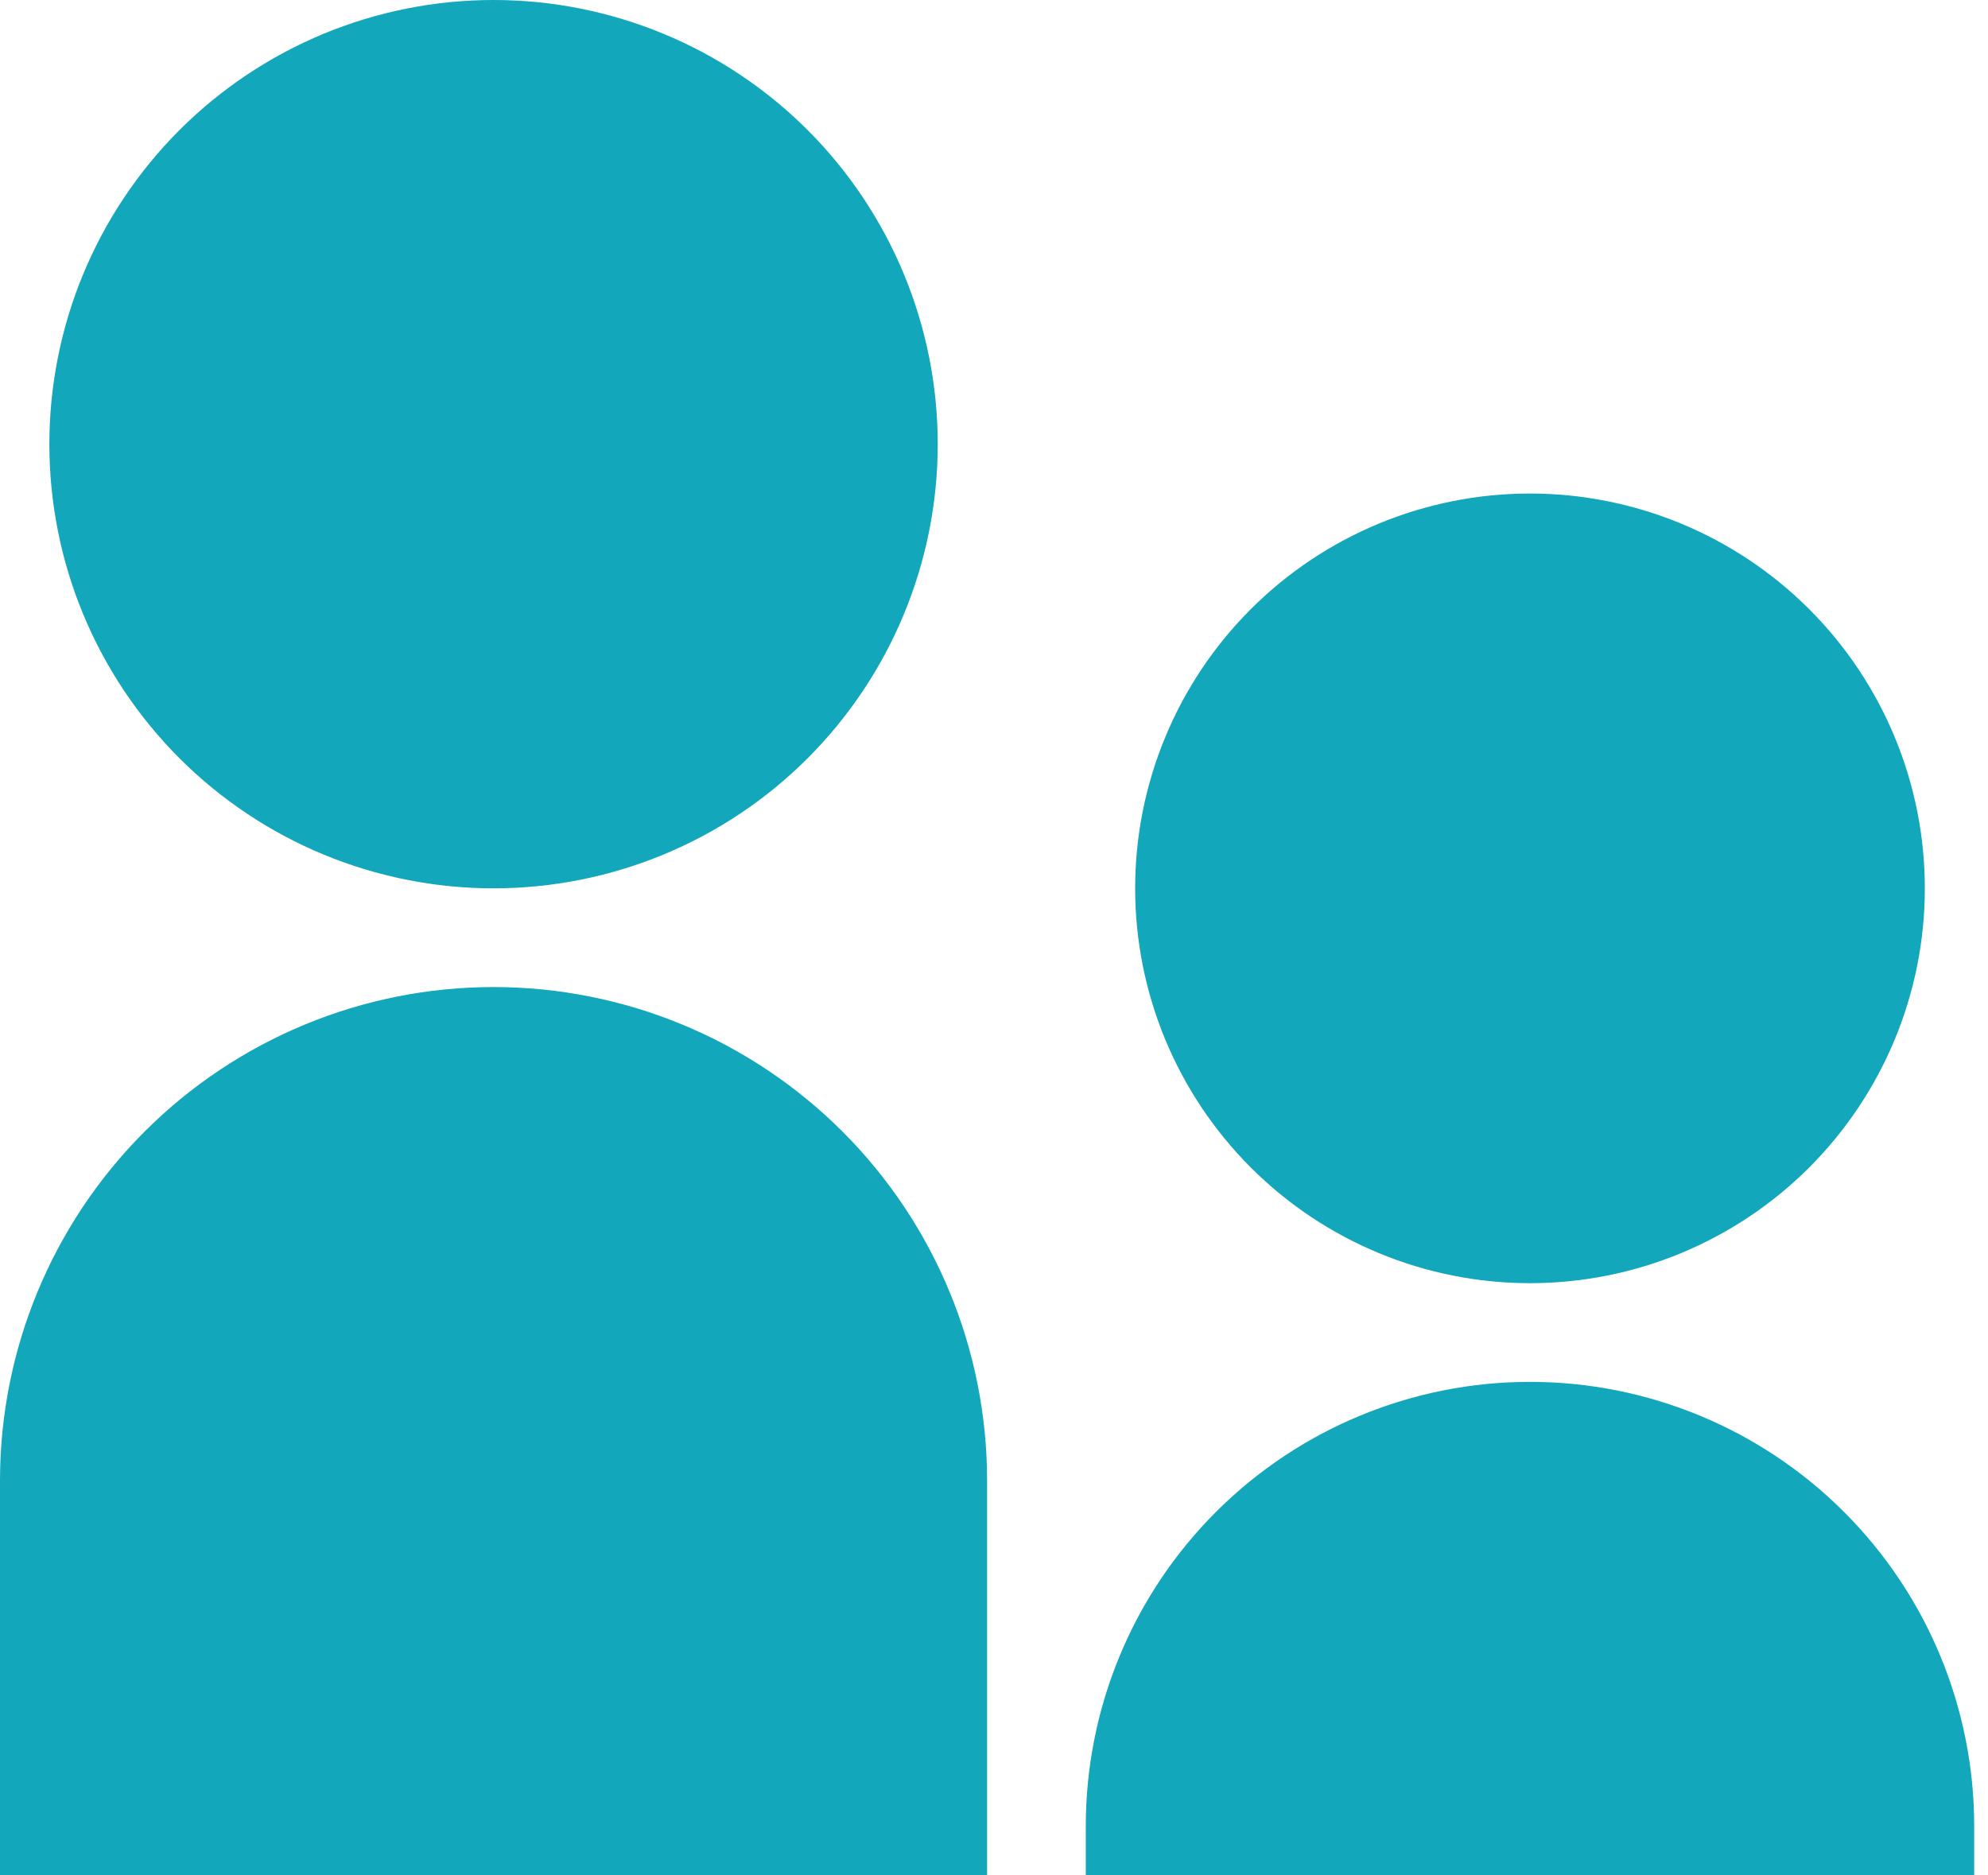<svg width="53" height="50" viewBox="0 0 53 50" fill="none" xmlns="http://www.w3.org/2000/svg">
<path d="M13.158 23.684C11.603 23.684 10.063 23.378 8.626 22.783C7.189 22.188 5.884 21.315 4.784 20.216C3.685 19.116 2.812 17.811 2.217 16.374C1.622 14.937 1.316 13.397 1.316 11.842C1.316 10.287 1.622 8.747 2.217 7.31C2.812 5.874 3.685 4.568 4.784 3.468C5.884 2.369 7.189 1.497 8.626 0.901C10.063 0.306 11.603 -2.31732e-08 13.158 0C16.299 4.68004e-08 19.311 1.248 21.532 3.468C23.752 5.689 25 8.701 25 11.842C25 14.983 23.752 17.995 21.532 20.216C19.311 22.437 16.299 23.684 13.158 23.684ZM40.789 34.211C37.998 34.211 35.32 33.102 33.346 31.127C31.372 29.153 30.263 26.476 30.263 23.684C30.263 20.892 31.372 18.215 33.346 16.241C35.32 14.267 37.998 13.158 40.789 13.158C43.581 13.158 46.259 14.267 48.233 16.241C50.207 18.215 51.316 20.892 51.316 23.684C51.316 26.476 50.207 29.153 48.233 31.127C46.259 33.102 43.581 34.211 40.789 34.211ZM40.789 36.842C43.93 36.842 46.942 38.09 49.163 40.311C51.384 42.531 52.632 45.544 52.632 48.684V50H28.947V48.684C28.947 45.544 30.195 42.531 32.416 40.311C34.637 38.09 37.649 36.842 40.789 36.842ZM13.158 26.316C14.886 26.316 16.597 26.656 18.193 27.317C19.79 27.979 21.24 28.948 22.462 30.17C23.684 31.392 24.653 32.842 25.314 34.438C25.976 36.035 26.316 37.746 26.316 39.474V50H0V39.474C0 35.984 1.386 32.637 3.854 30.17C6.321 27.702 9.668 26.316 13.158 26.316Z" fill="#13A7BB"/>
</svg>
